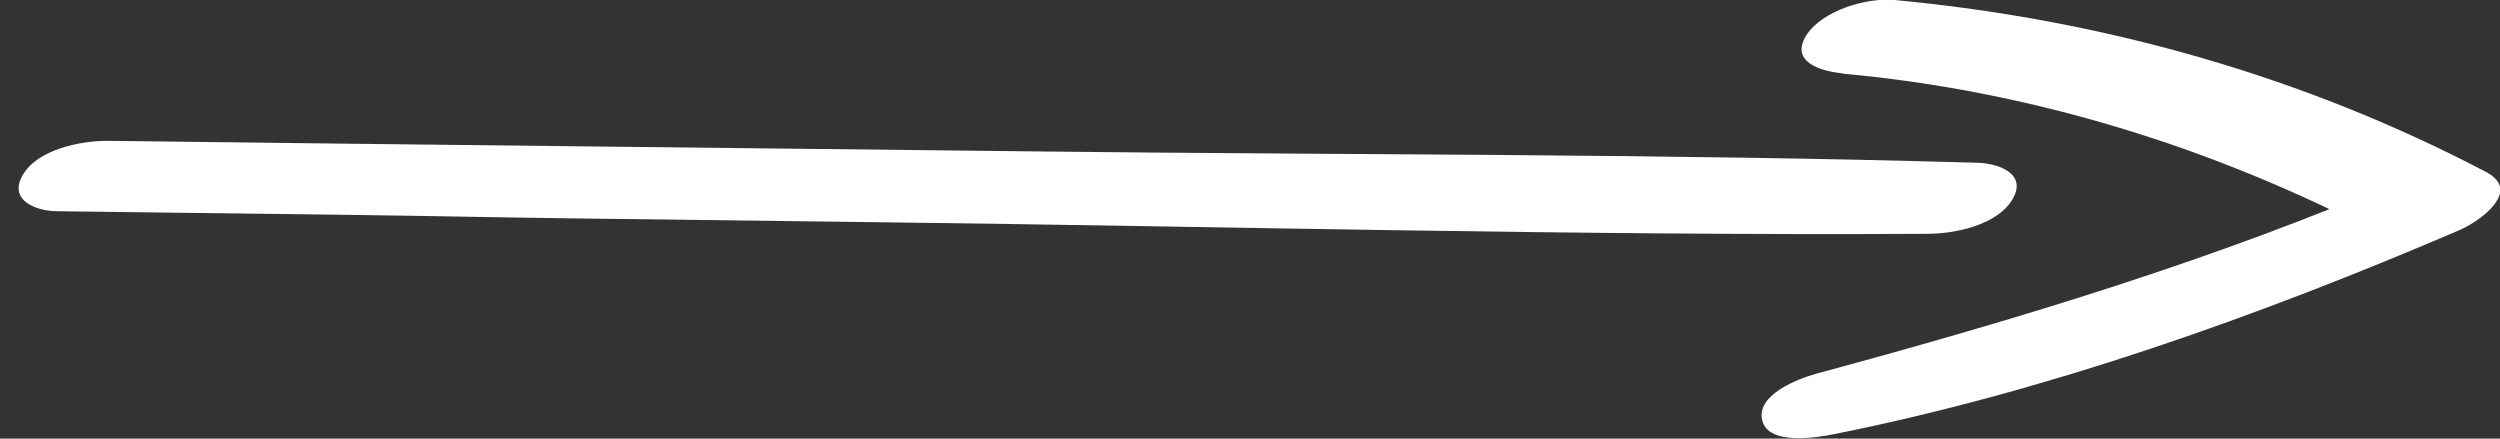 <svg width="57" height="10" viewBox="0 0 57 10" fill="none" xmlns="http://www.w3.org/2000/svg">
<rect x="0" y="0" width="57" height="10" fill="#333333" stroke="none"/>
<g clip-path="url(#clip0_296_1298)">
<path d="M1.309 4.816C15.457 4.985 5.823 4.897 19.971 5.066C27.962 5.162 35.952 5.376 43.943 5.331C44.571 5.331 45.533 5.133 45.881 4.551C46.23 3.969 45.586 3.726 45.086 3.711C37.989 3.505 30.878 3.535 23.773 3.454C16.669 3.373 9.557 3.299 2.445 3.211C1.824 3.211 0.862 3.409 0.522 3.984C0.181 4.558 0.809 4.816 1.309 4.816Z" fill="white"/>
<path d="M42.011 1.679C46.313 2.069 50.479 3.365 54.281 5.353L54.887 4.035C50.509 5.92 46.018 7.275 41.413 8.52C40.989 8.638 40.042 8.998 40.178 9.58C40.315 10.162 41.413 9.978 41.792 9.904C46.692 8.925 51.517 7.202 56.084 5.243C56.538 5.044 57.507 4.359 56.689 3.925C52.509 1.73 47.919 0.442 43.193 -5.36442e-05C42.549 -0.059 41.542 0.243 41.186 0.803C40.799 1.414 41.519 1.627 42.011 1.672V1.679Z" fill="white"/>
</g>
<defs>
<clipPath id="clip0_296_1298">
<rect width="57" height="10" fill="white"/>
</clipPath>
</defs>
</svg>
